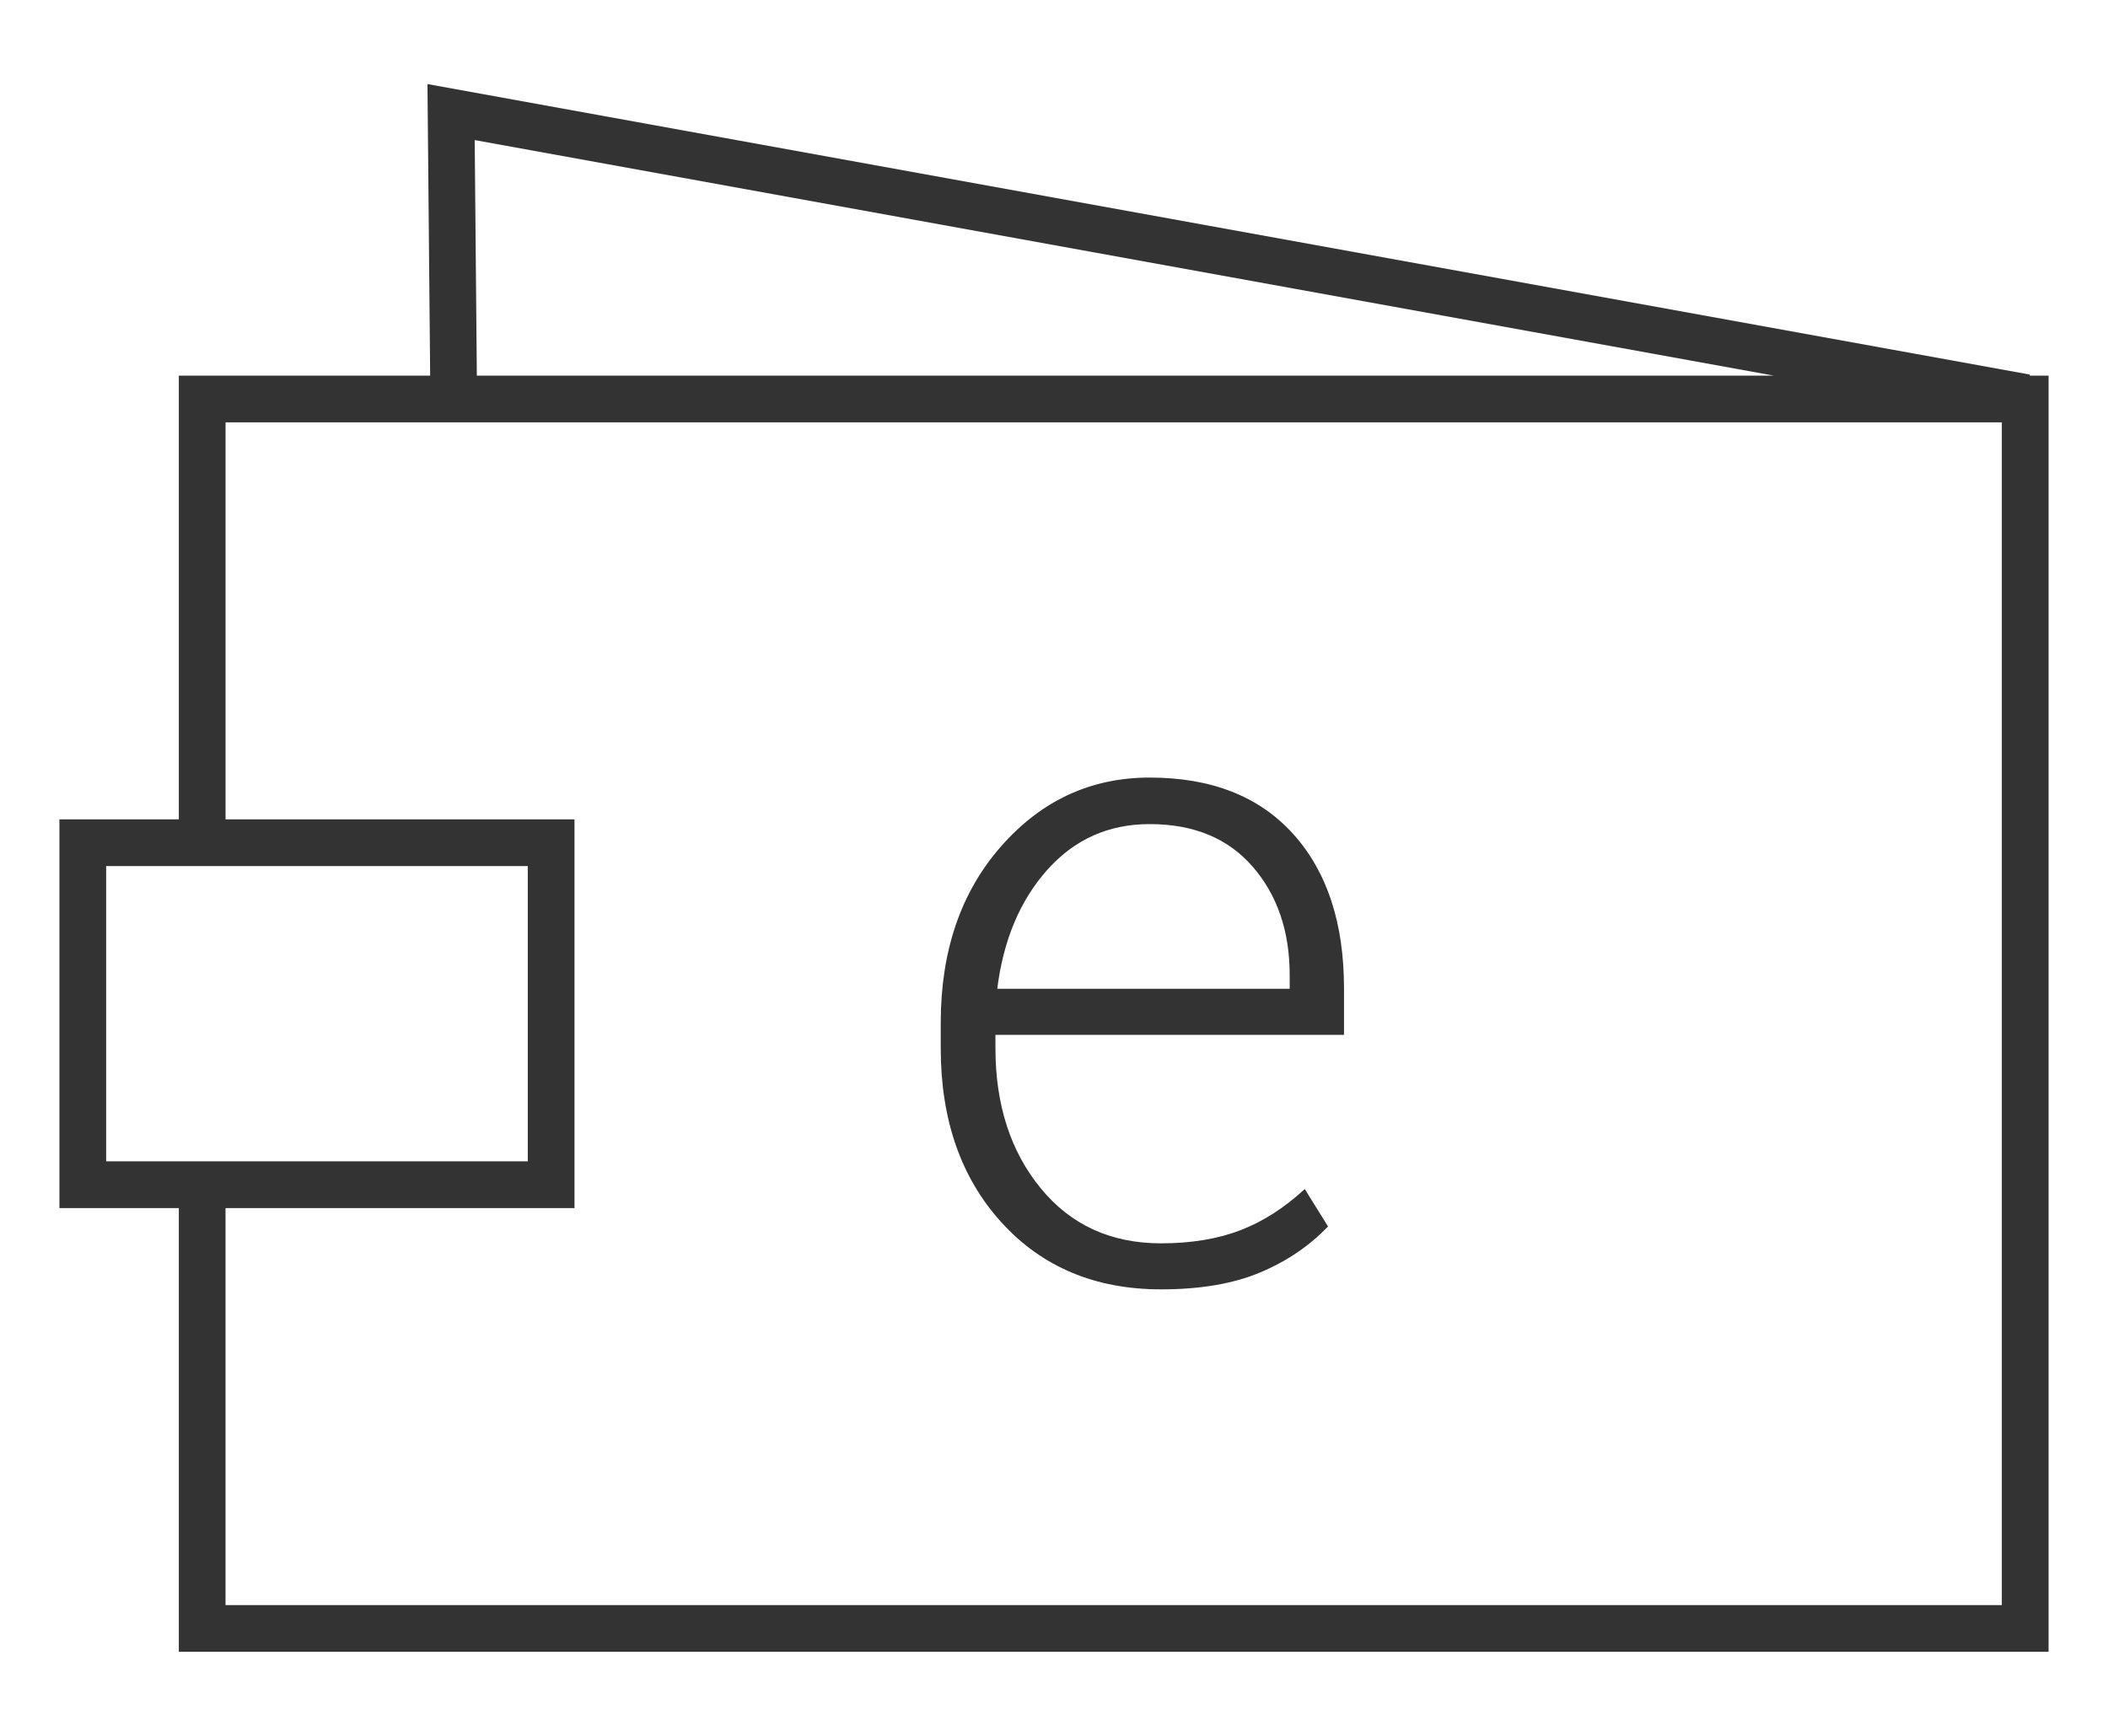 <?xml version="1.0" encoding="utf-8"?>
<!-- Generator: Adobe Illustrator 16.0.0, SVG Export Plug-In . SVG Version: 6.00 Build 0)  -->
<!DOCTYPE svg PUBLIC "-//W3C//DTD SVG 1.1//EN" "http://www.w3.org/Graphics/SVG/1.1/DTD/svg11.dtd">
<svg version="1.1" id="Layer_1" xmlns="http://www.w3.org/2000/svg" xmlns:xlink="http://www.w3.org/1999/xlink" x="0px" y="0px"
	 width="68px" height="56px" viewBox="0 0 68 56" enable-background="new 0 0 68 56" xml:space="preserve">
<g>
	<path fill="#333333" d="M65.473,12.118l0.007-0.034L13.789,2.712l0.087,9.406H5.769v14.315H1.917v12.541h3.852v14.314h60.314
		v-41.17H65.473z M3.424,27.939h2.345h0.753h0.753h9.75v9.527h-9.75H6.522H5.769H3.424V27.939z M7.276,38.974h11.256V26.433H7.276
		V13.625h6.613h0.753h0.753h48.189h0.772h0.219v2.441v35.715h-57.3V38.974z M15.313,4.519l41.906,7.599H15.382L15.313,4.519z"/>
	<path fill="#333333" d="M37.086,25.085c-1.894,0-3.49,0.738-4.79,2.215s-1.95,3.377-1.95,5.703v0.809
		c0,2.315,0.655,4.192,1.964,5.629s3.024,2.155,5.144,2.155c1.265,0,2.33-0.182,3.193-0.544c0.862-0.362,1.594-0.858,2.192-1.486
		l-0.75-1.207c-0.658,0.609-1.353,1.053-2.083,1.332s-1.582,0.42-2.553,0.42c-1.619,0-2.914-0.594-3.885-1.781
		c-0.971-1.187-1.457-2.692-1.457-4.518v-0.427h11.244v-1.501c0-2.109-0.548-3.769-1.641-4.981
		C40.62,25.691,39.077,25.085,37.086,25.085z M41.604,31.898h-9.434c0.196-1.569,0.733-2.847,1.611-3.833
		c0.878-0.986,1.979-1.479,3.304-1.479c1.422,0,2.531,0.458,3.326,1.376s1.192,2.083,1.192,3.495V31.898z"/>
</g>
</svg>
